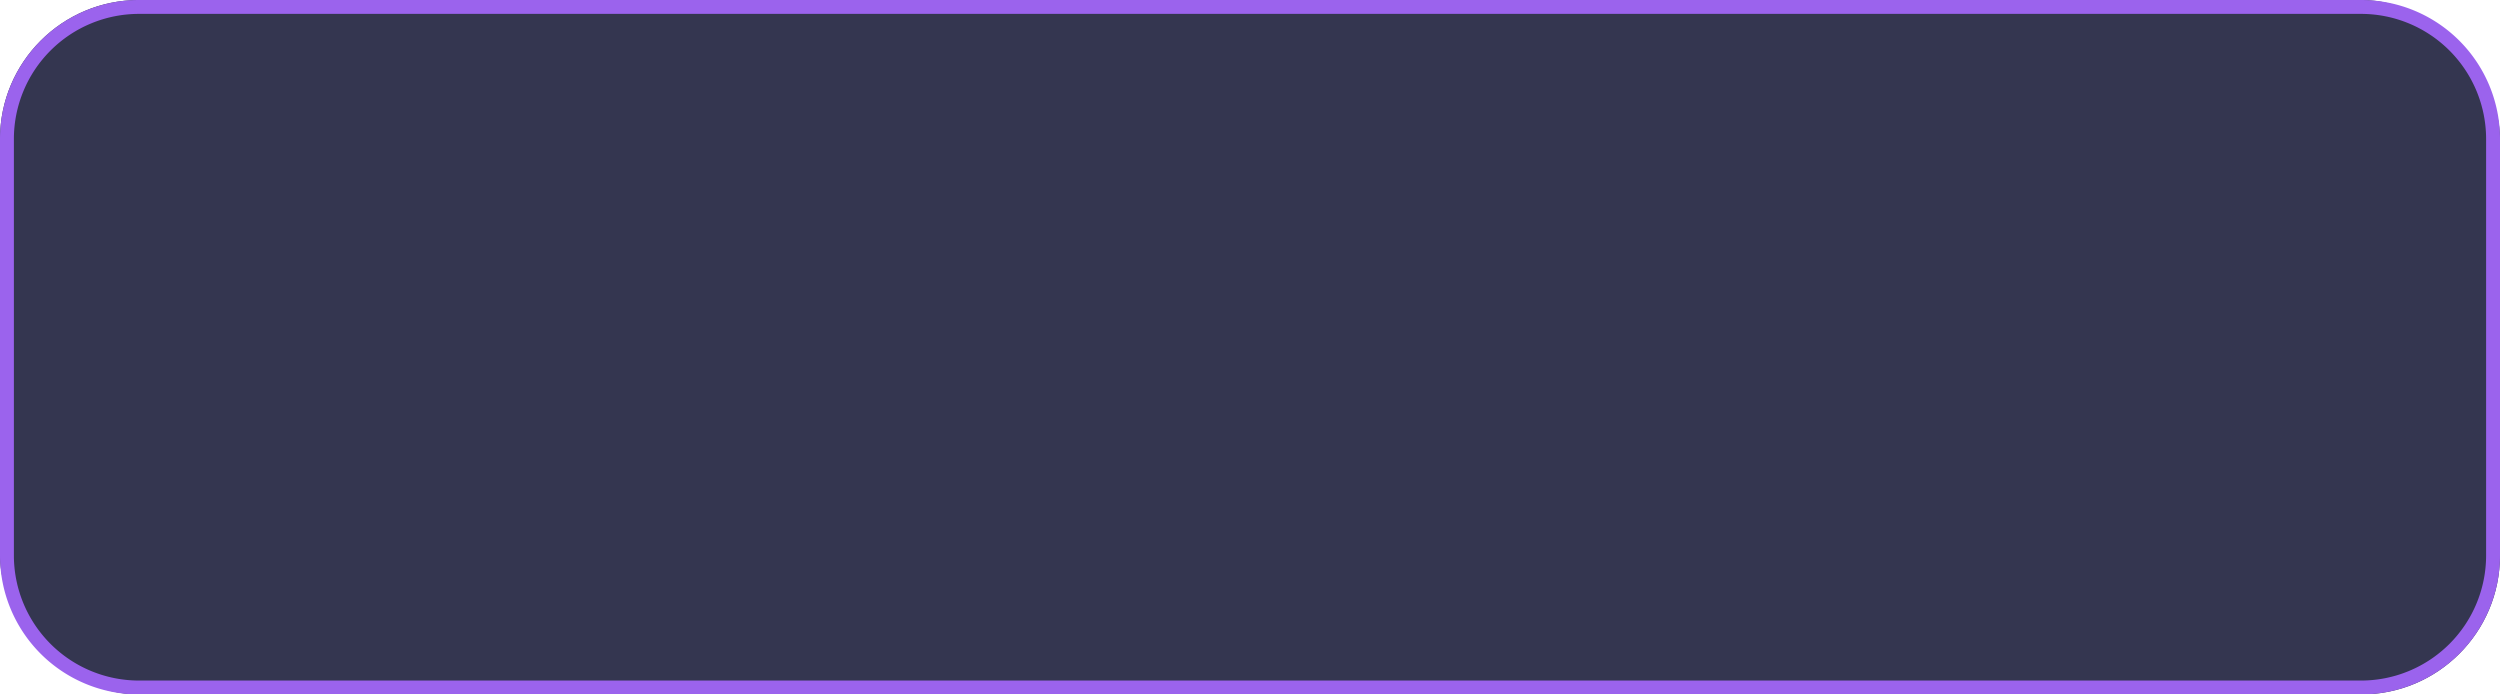 <svg xmlns="http://www.w3.org/2000/svg" width="180" height="50" viewBox="0 0 180 50"><g transform="translate(-1525 -593)"><rect width="180" height="50" rx="10" transform="translate(1525 593)" fill="#343650"/><path d="M10,1a9.01,9.01,0,0,0-9,9V40a9.01,9.01,0,0,0,9,9H170a9.01,9.01,0,0,0,9-9V10a9.01,9.01,0,0,0-9-9H10m0-1H170a10,10,0,0,1,10,10V40a10,10,0,0,1-10,10H10A10,10,0,0,1,0,40V10A10,10,0,0,1,10,0Z" transform="translate(1525 593)" fill="#9b63ed"/></g></svg>